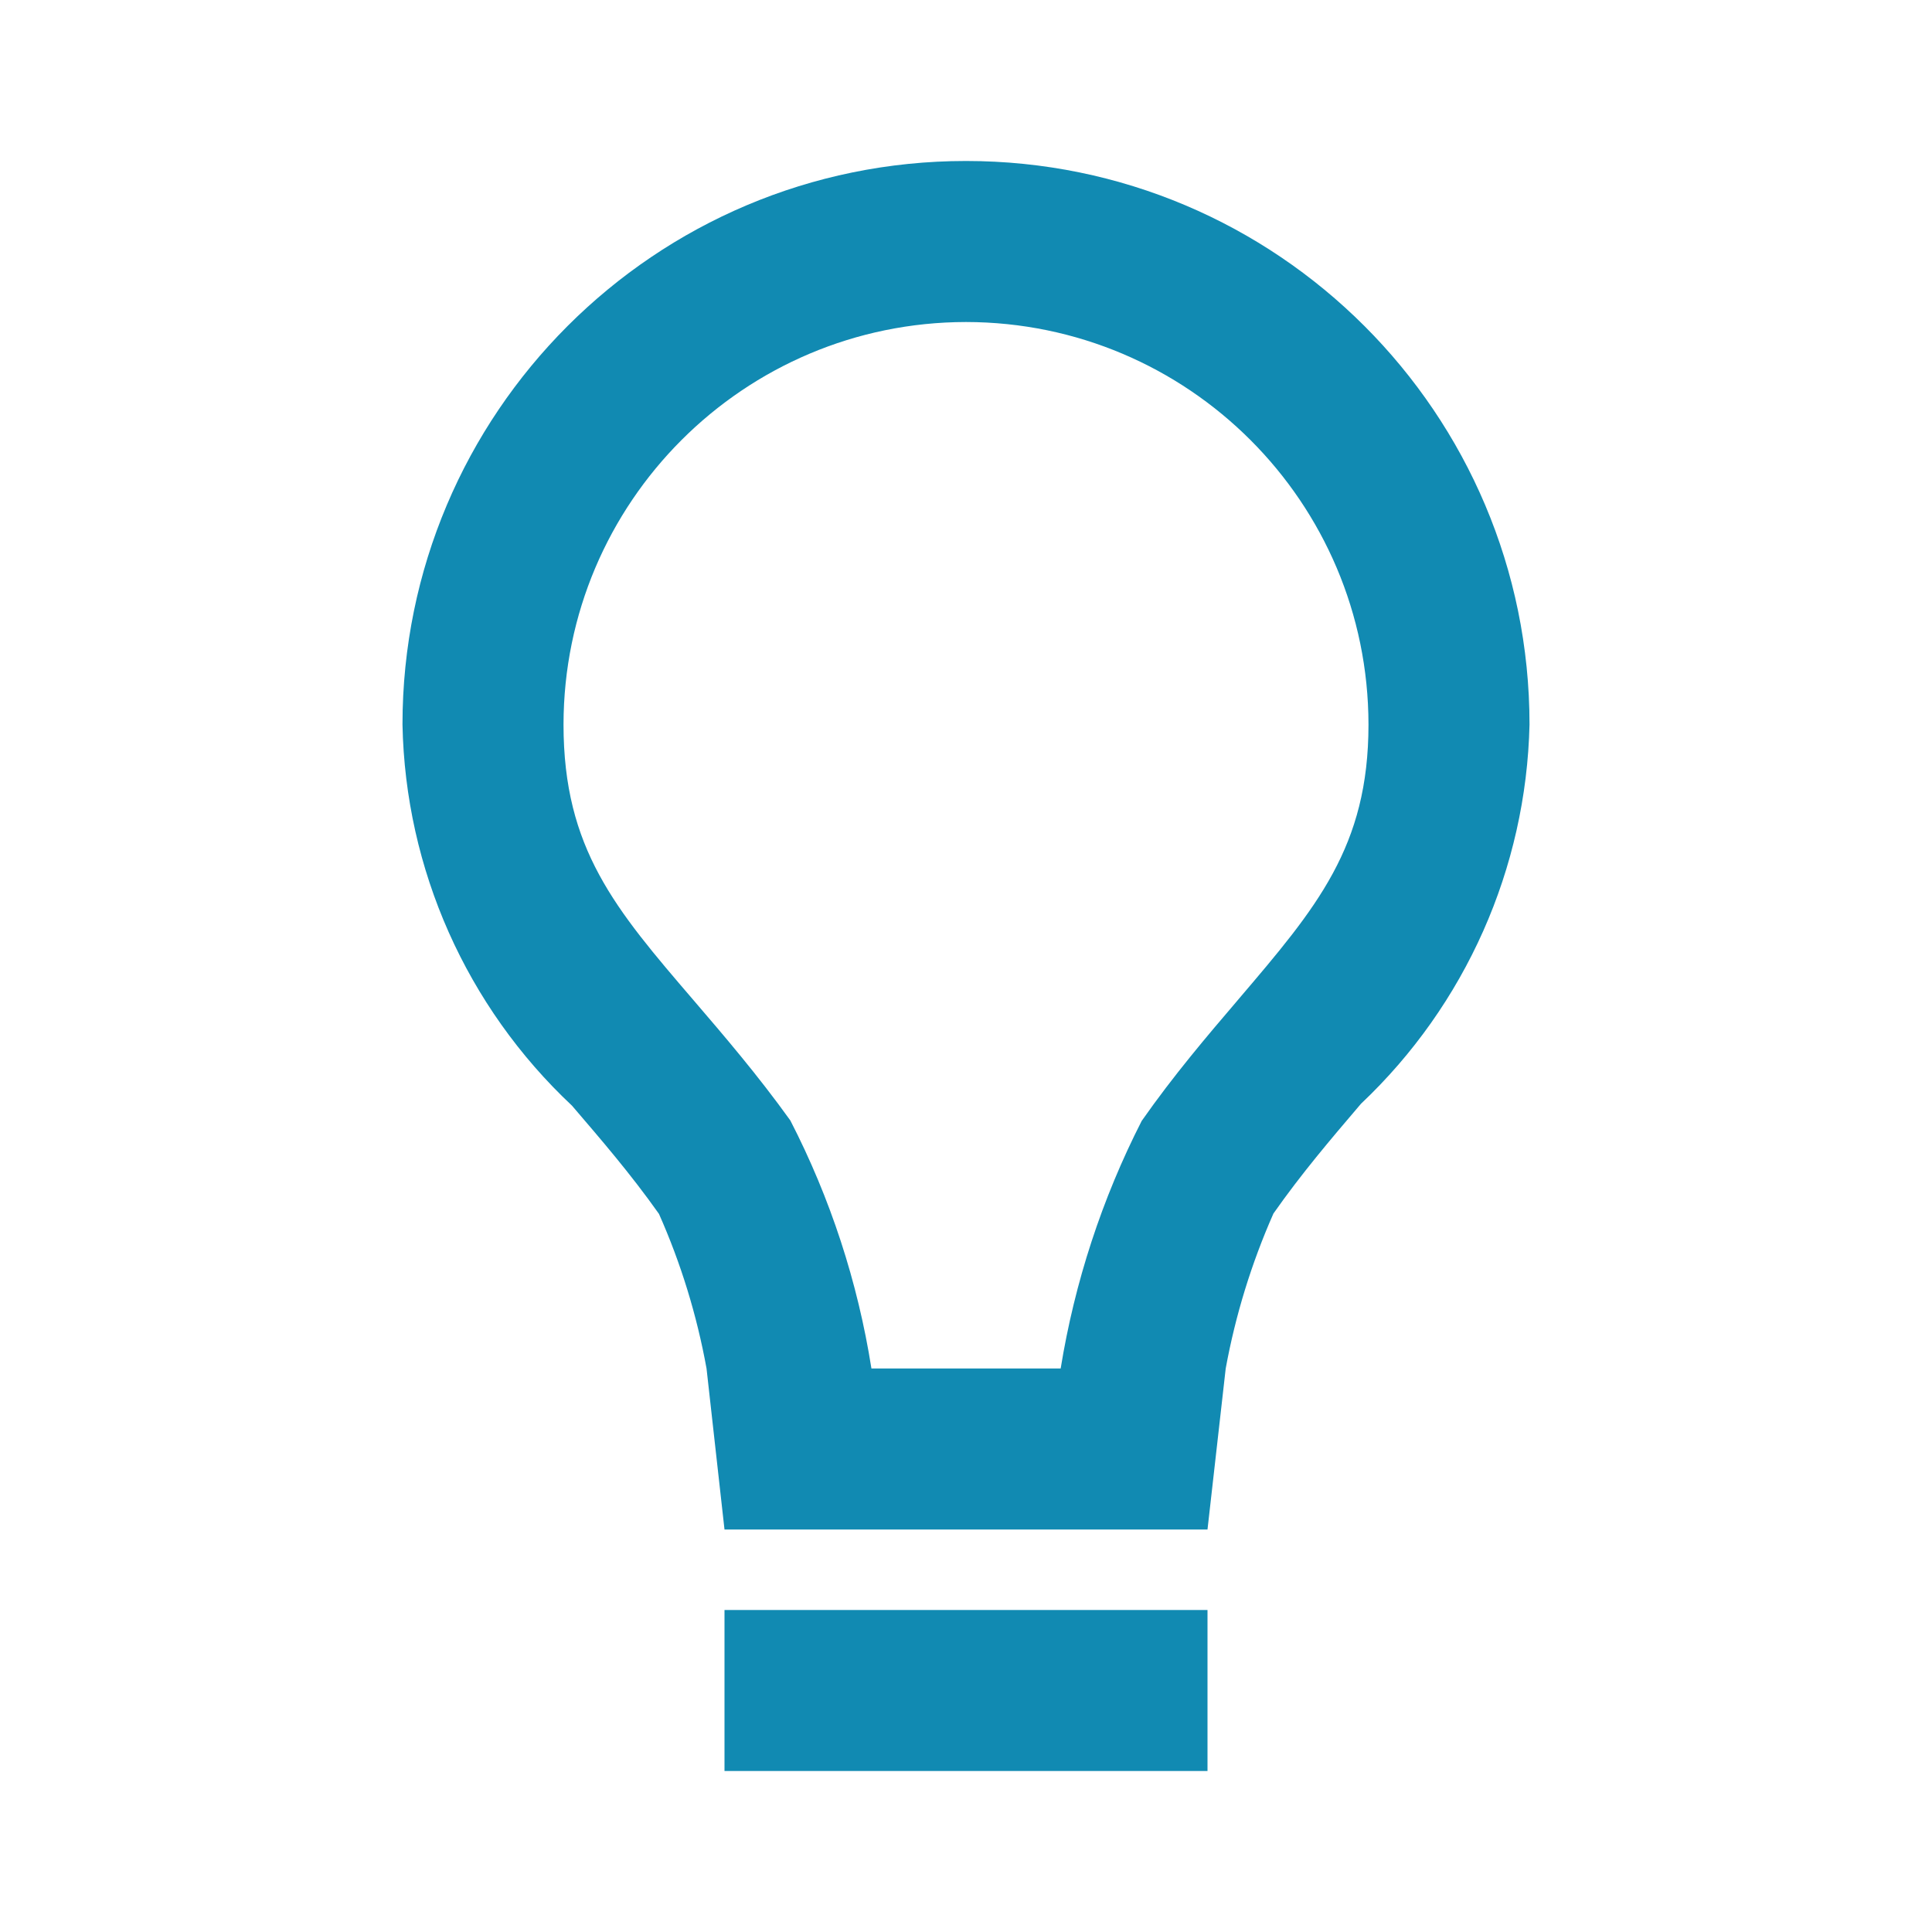 <svg width="40" height="40" viewBox="0 0 40 40" fill="none" xmlns="http://www.w3.org/2000/svg">
<path d="M25 36.667H15V33.333H25V36.667ZM25 31.667H15L14.628 28.333C14.428 27.231 14.098 26.156 13.643 25.132C13.053 24.298 12.438 23.587 11.843 22.892C9.657 20.842 8.391 17.996 8.333 15C8.333 8.557 13.557 3.333 20 3.333C26.443 3.333 31.667 8.557 31.667 15C31.599 17.978 30.343 20.805 28.178 22.852L28.15 22.885C27.557 23.58 26.943 24.3 26.365 25.125C25.911 26.152 25.579 27.229 25.377 28.333L25 31.667ZM20 6.667C15.4 6.672 11.672 10.4 11.667 15C11.667 17.573 12.74 18.822 14.363 20.713C14.98 21.433 15.68 22.247 16.363 23.198C17.193 24.81 17.759 26.543 18.042 28.333H21.96C22.25 26.548 22.815 24.819 23.637 23.208C24.303 22.257 25.002 21.438 25.617 20.718L25.642 20.688C27.262 18.788 28.333 17.533 28.333 15C28.328 10.4 24.6 6.672 20 6.667Z" fill="#118AB2"/>
</svg>
